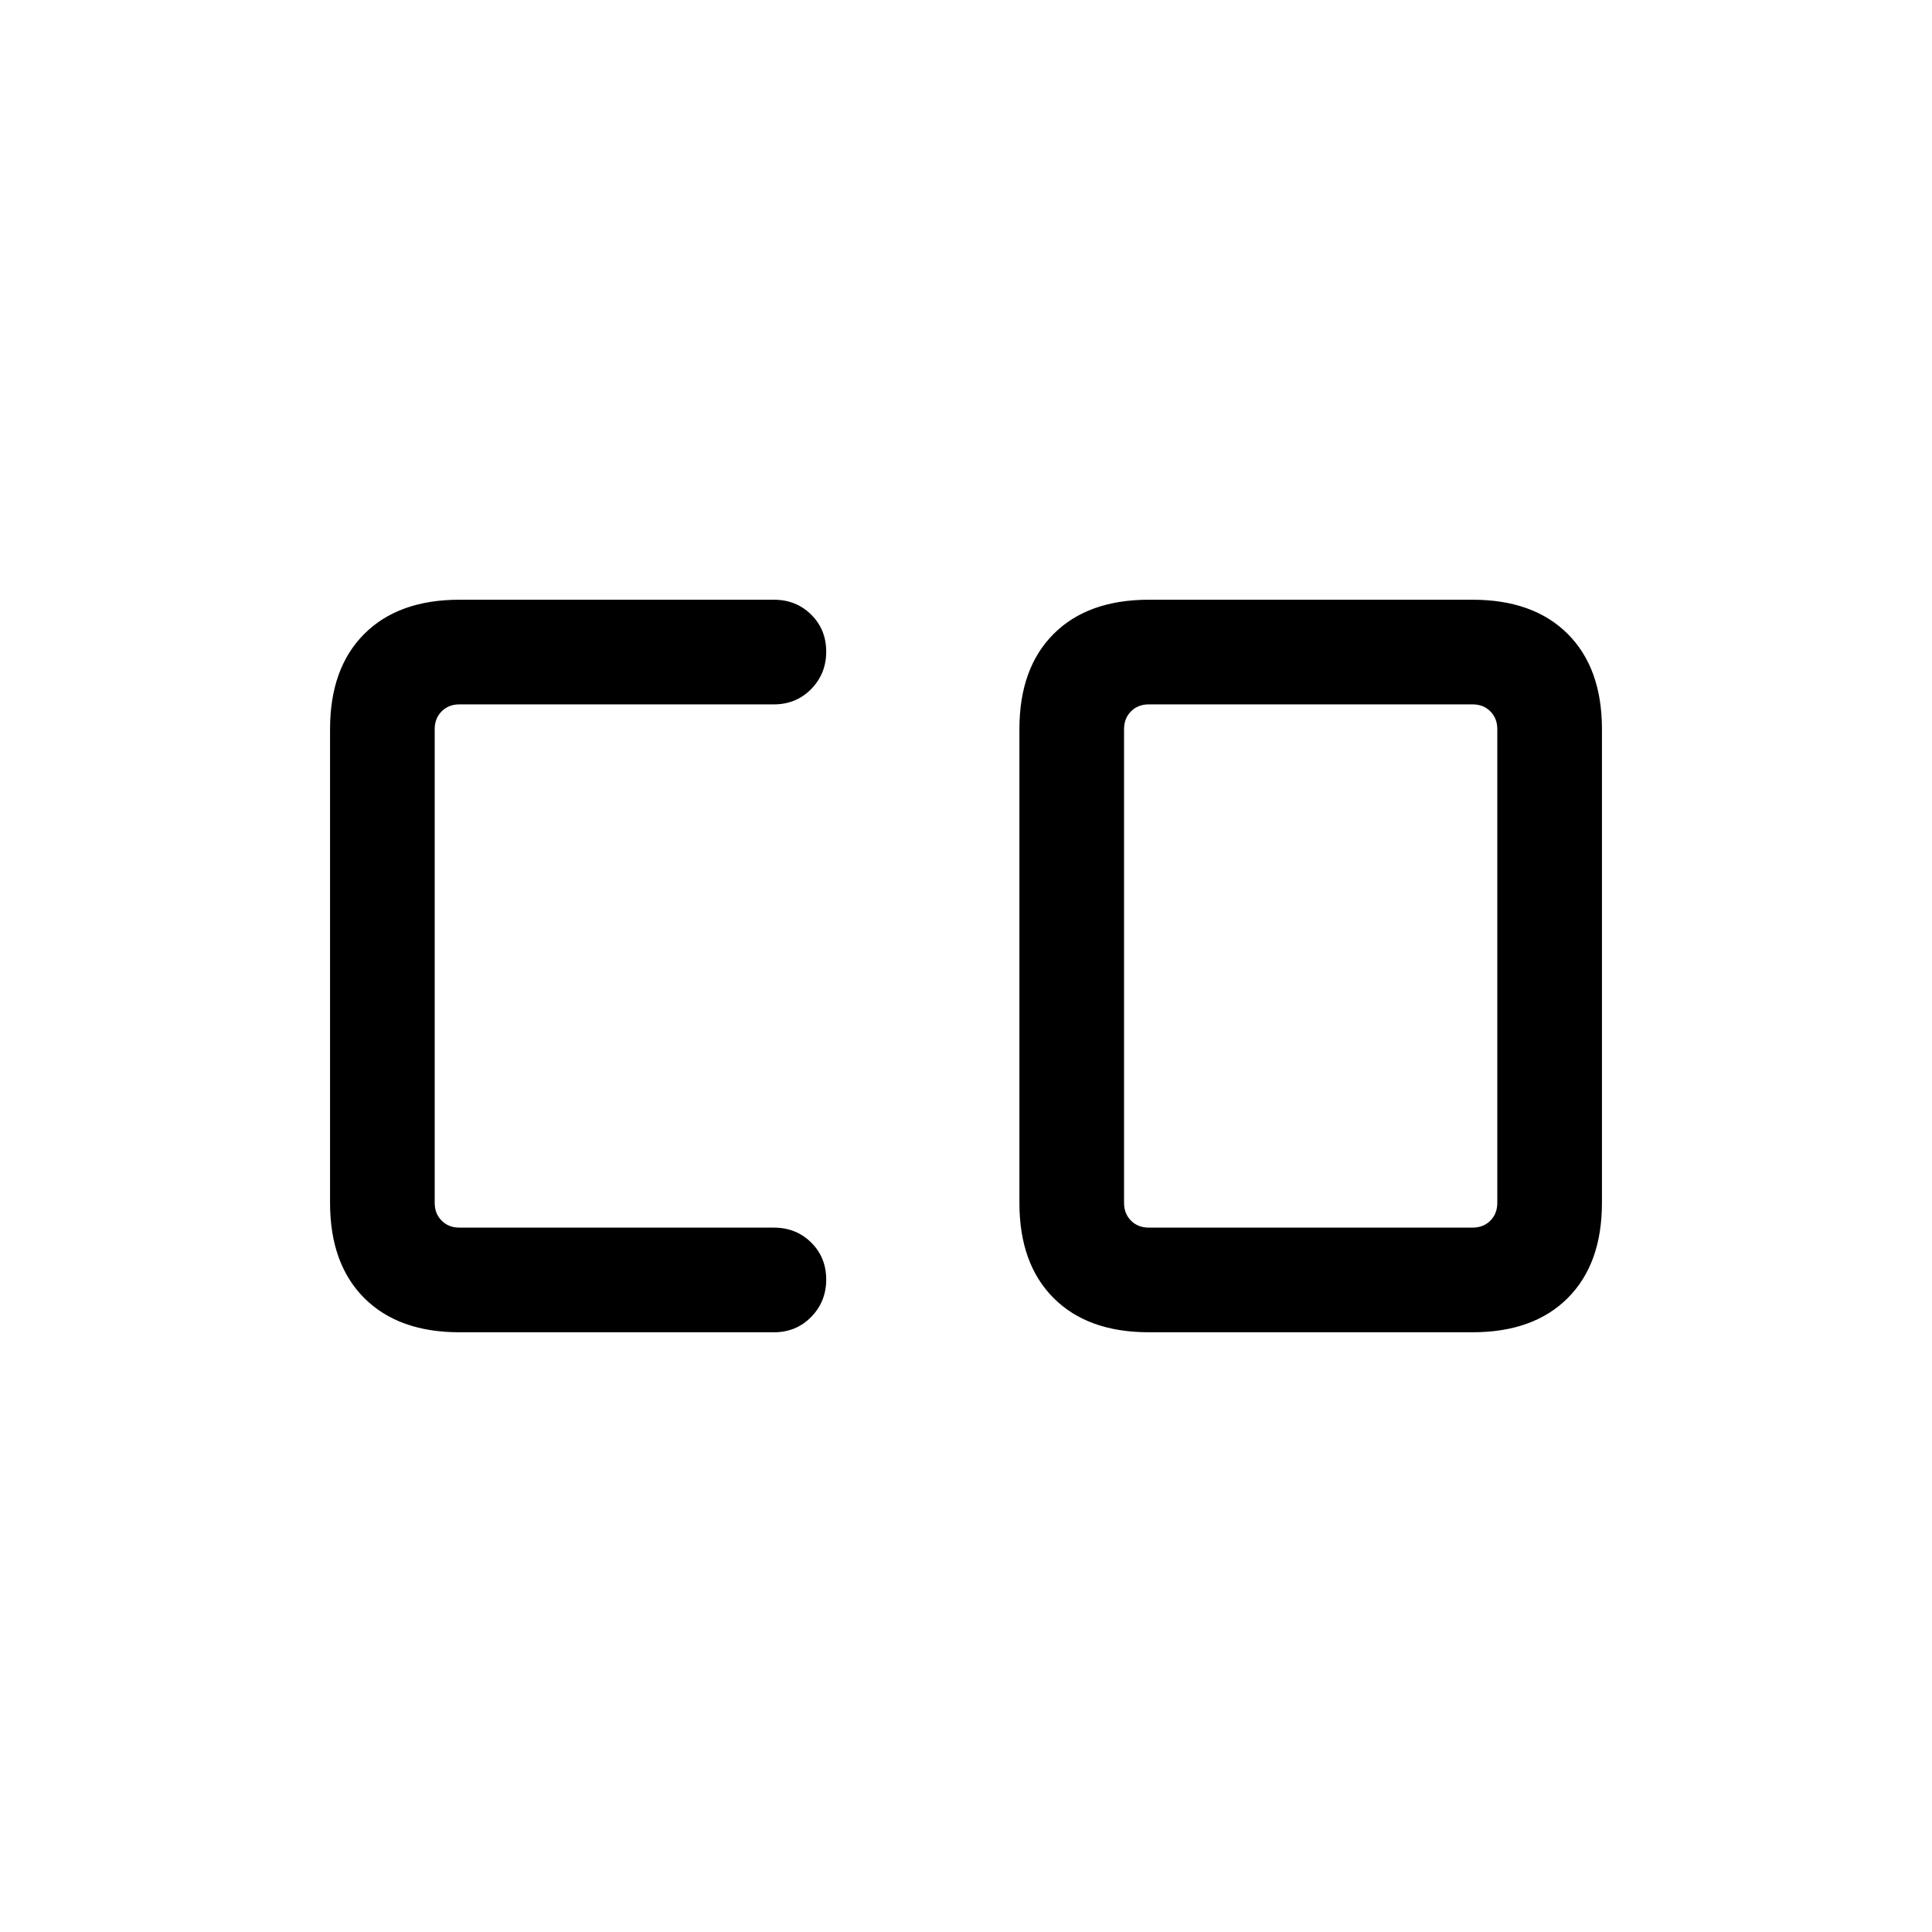 <svg xmlns="http://www.w3.org/2000/svg" height="20" viewBox="0 -960 960 960" width="20"><path d="M570.846-349.999h160.845q5.385 0 8.847-3.462 3.462-3.462 3.462-8.847v-235.384q0-5.385-3.462-8.847-3.462-3.462-8.847-3.462H570.846q-5.385 0-8.847 3.462-3.462 3.462-3.462 8.847v235.384q0 5.385 3.462 8.847 3.462 3.462 8.847 3.462Zm-342.537 51.998q-30.308 0-47.308-17-17-16.999-17-47.307v-235.384q0-30.308 17-47.307 17-17 47.308-17h156.23q11.069 0 18.534 7.404 7.466 7.405 7.466 18.384 0 10.98-7.466 18.595-7.465 7.615-18.534 7.615h-156.23q-5.385 0-8.847 3.462-3.462 3.462-3.462 8.847v235.384q0 5.385 3.462 8.847 3.462 3.462 8.847 3.462h156.23q11.069 0 18.534 7.404 7.466 7.405 7.466 18.384 0 10.98-7.466 18.595-7.465 7.615-18.534 7.615h-156.23Zm342.537 0q-30.308 0-47.308-17-16.999-16.999-16.999-47.307v-235.384q0-30.308 16.999-47.307 17-17 47.308-17h160.845q30.308 0 47.308 17 17 16.999 17 47.307v235.384q0 30.308-17 47.307-17 17-47.308 17H570.846Z"/></svg>